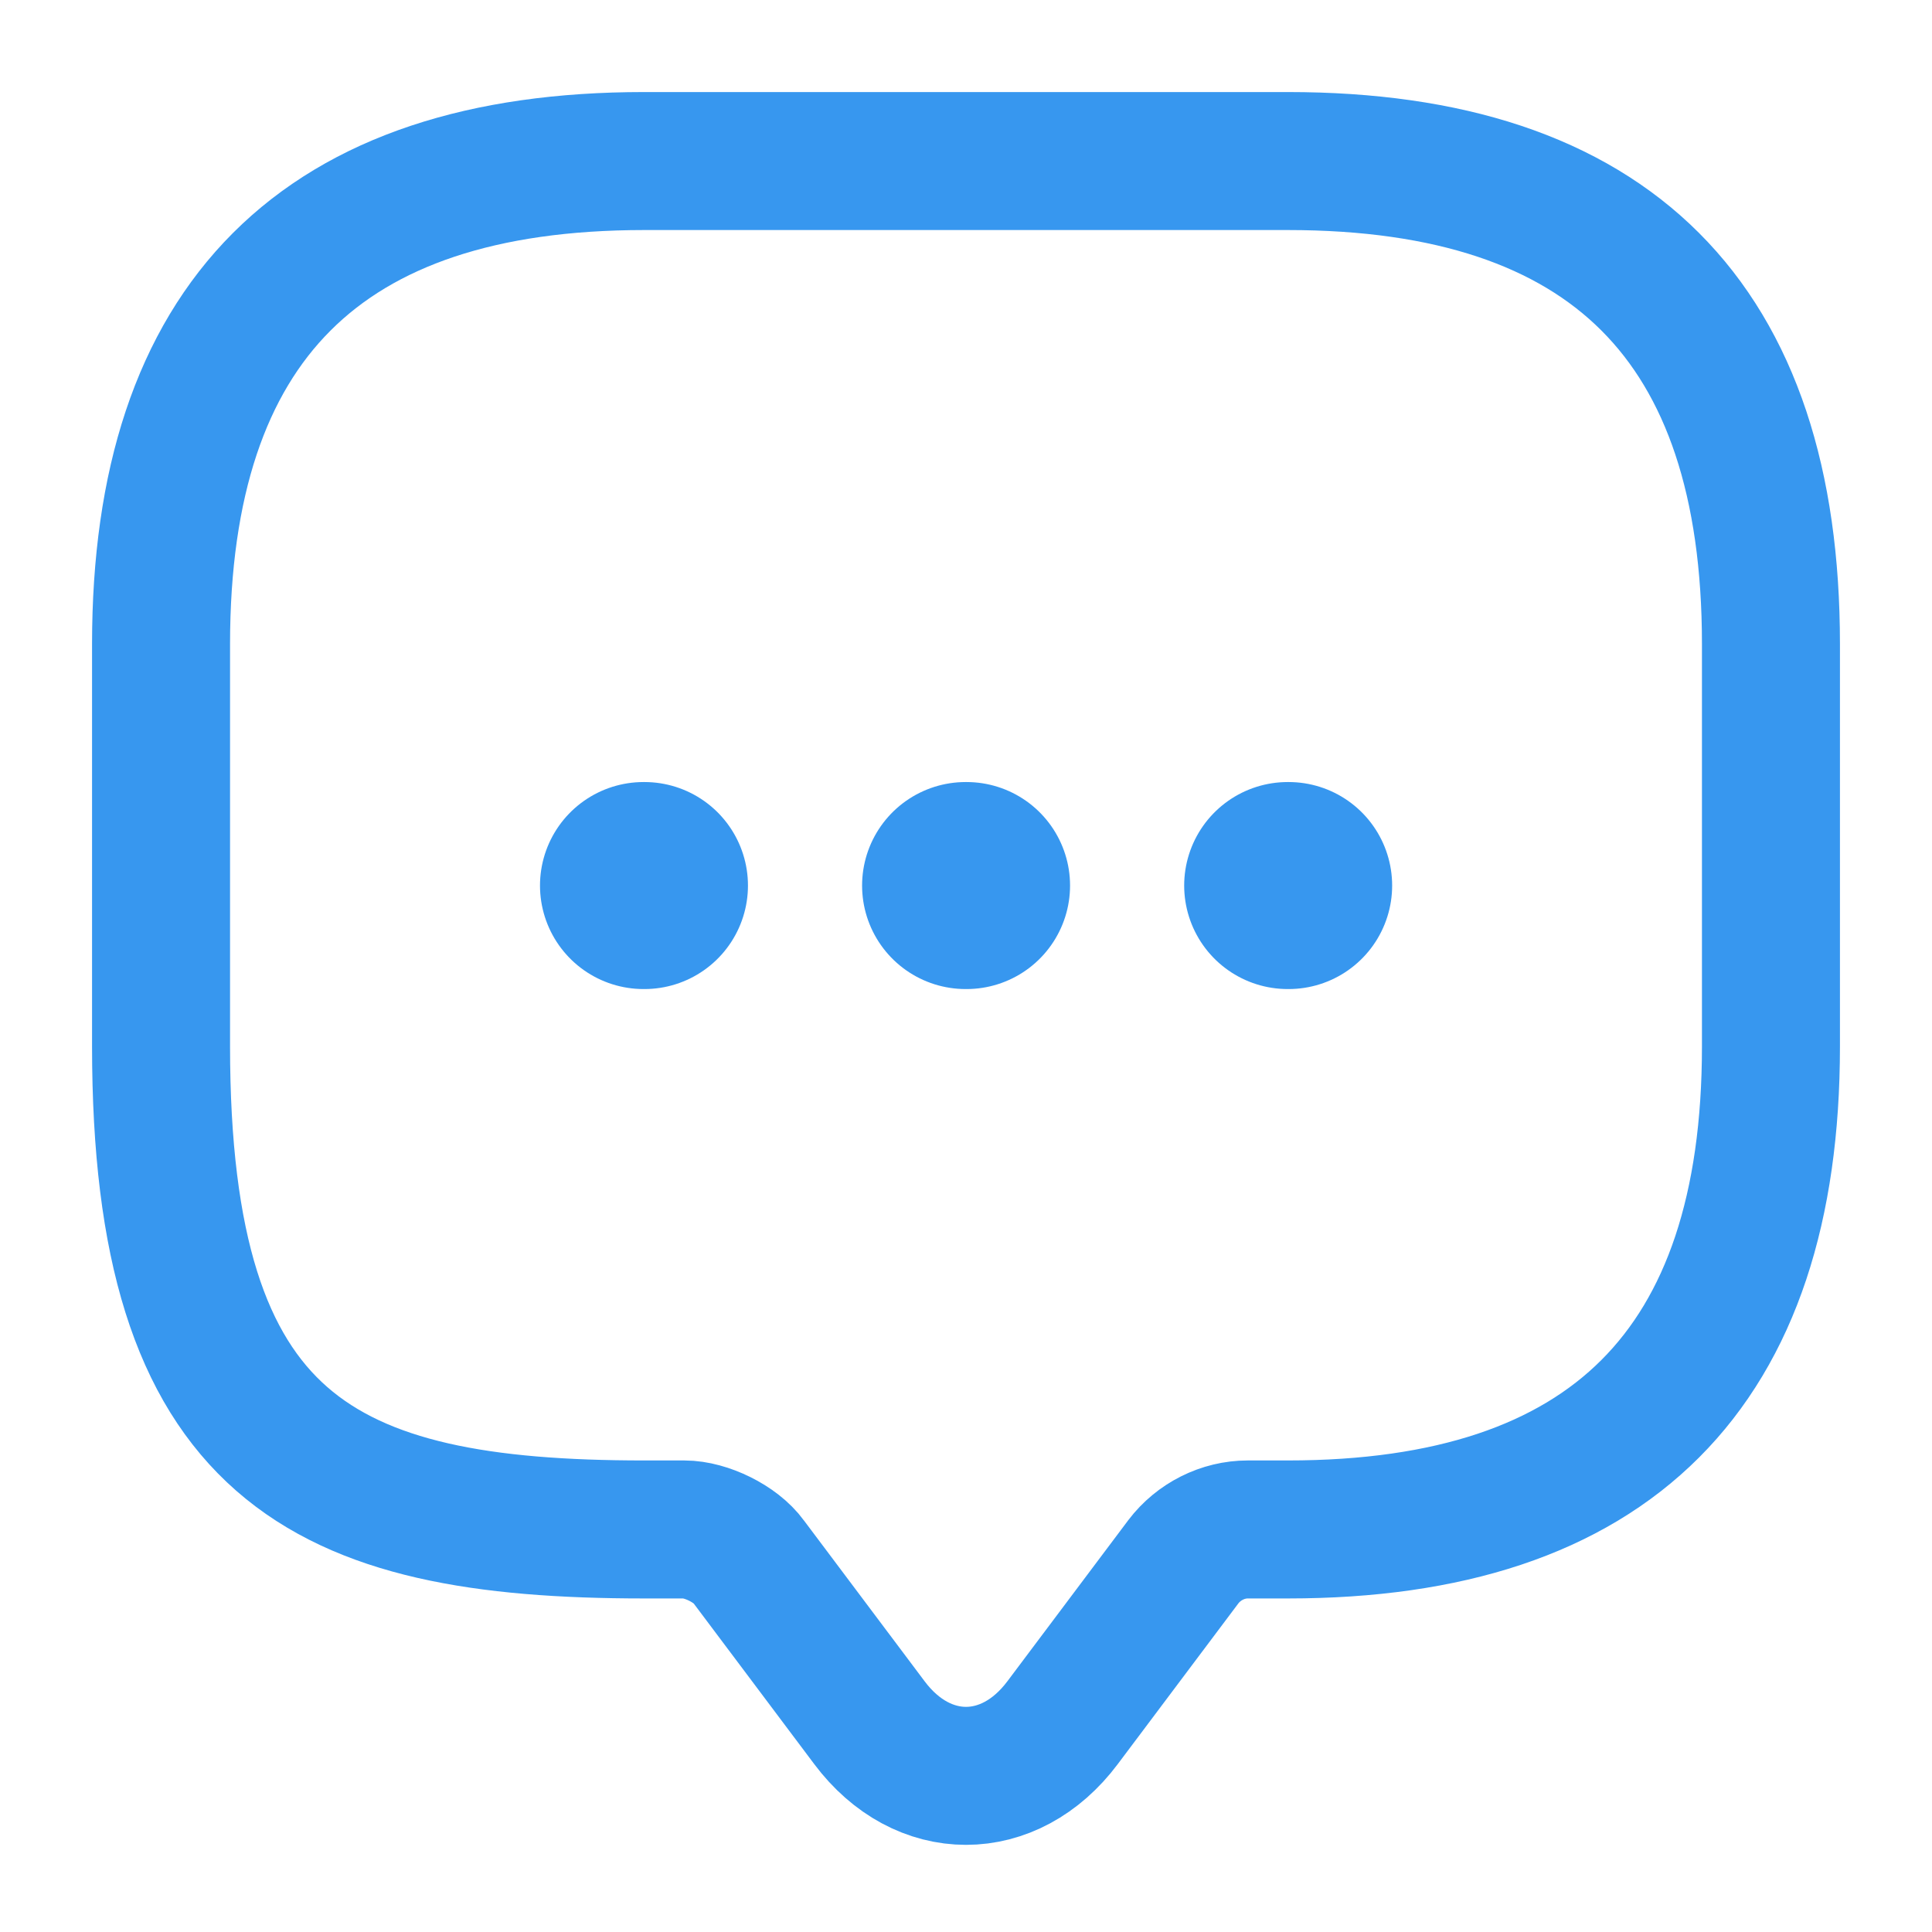 <svg width="14" height="14" viewBox="0 0 14 14" fill="none" xmlns="http://www.w3.org/2000/svg">
<path d="M4.958 11.083H4.667C2.333 11.083 1.167 10.5 1.167 7.583V4.667C1.167 2.333 2.333 1.167 4.667 1.167H9.333C11.667 1.167 12.833 2.333 12.833 4.667V7.583C12.833 9.917 11.667 11.083 9.333 11.083H9.042C8.861 11.083 8.686 11.171 8.575 11.317L7.7 12.483C7.315 12.997 6.685 12.997 6.3 12.483L5.425 11.317C5.332 11.188 5.116 11.083 4.958 11.083Z" stroke="#3797EF" stroke-miterlimit="10" stroke-linecap="round" stroke-linejoin="round"/>
<path d="M9.331 6.417H9.338" stroke="#3797EF" stroke-width="1.5" stroke-linecap="round" stroke-linejoin="round"/>
<path d="M6.997 6.417H7.004" stroke="#3797EF" stroke-width="1.5" stroke-linecap="round" stroke-linejoin="round"/>
<path d="M4.663 6.417H4.67" stroke="#3797EF" stroke-width="1.5" stroke-linecap="round" stroke-linejoin="round"/>
</svg>
